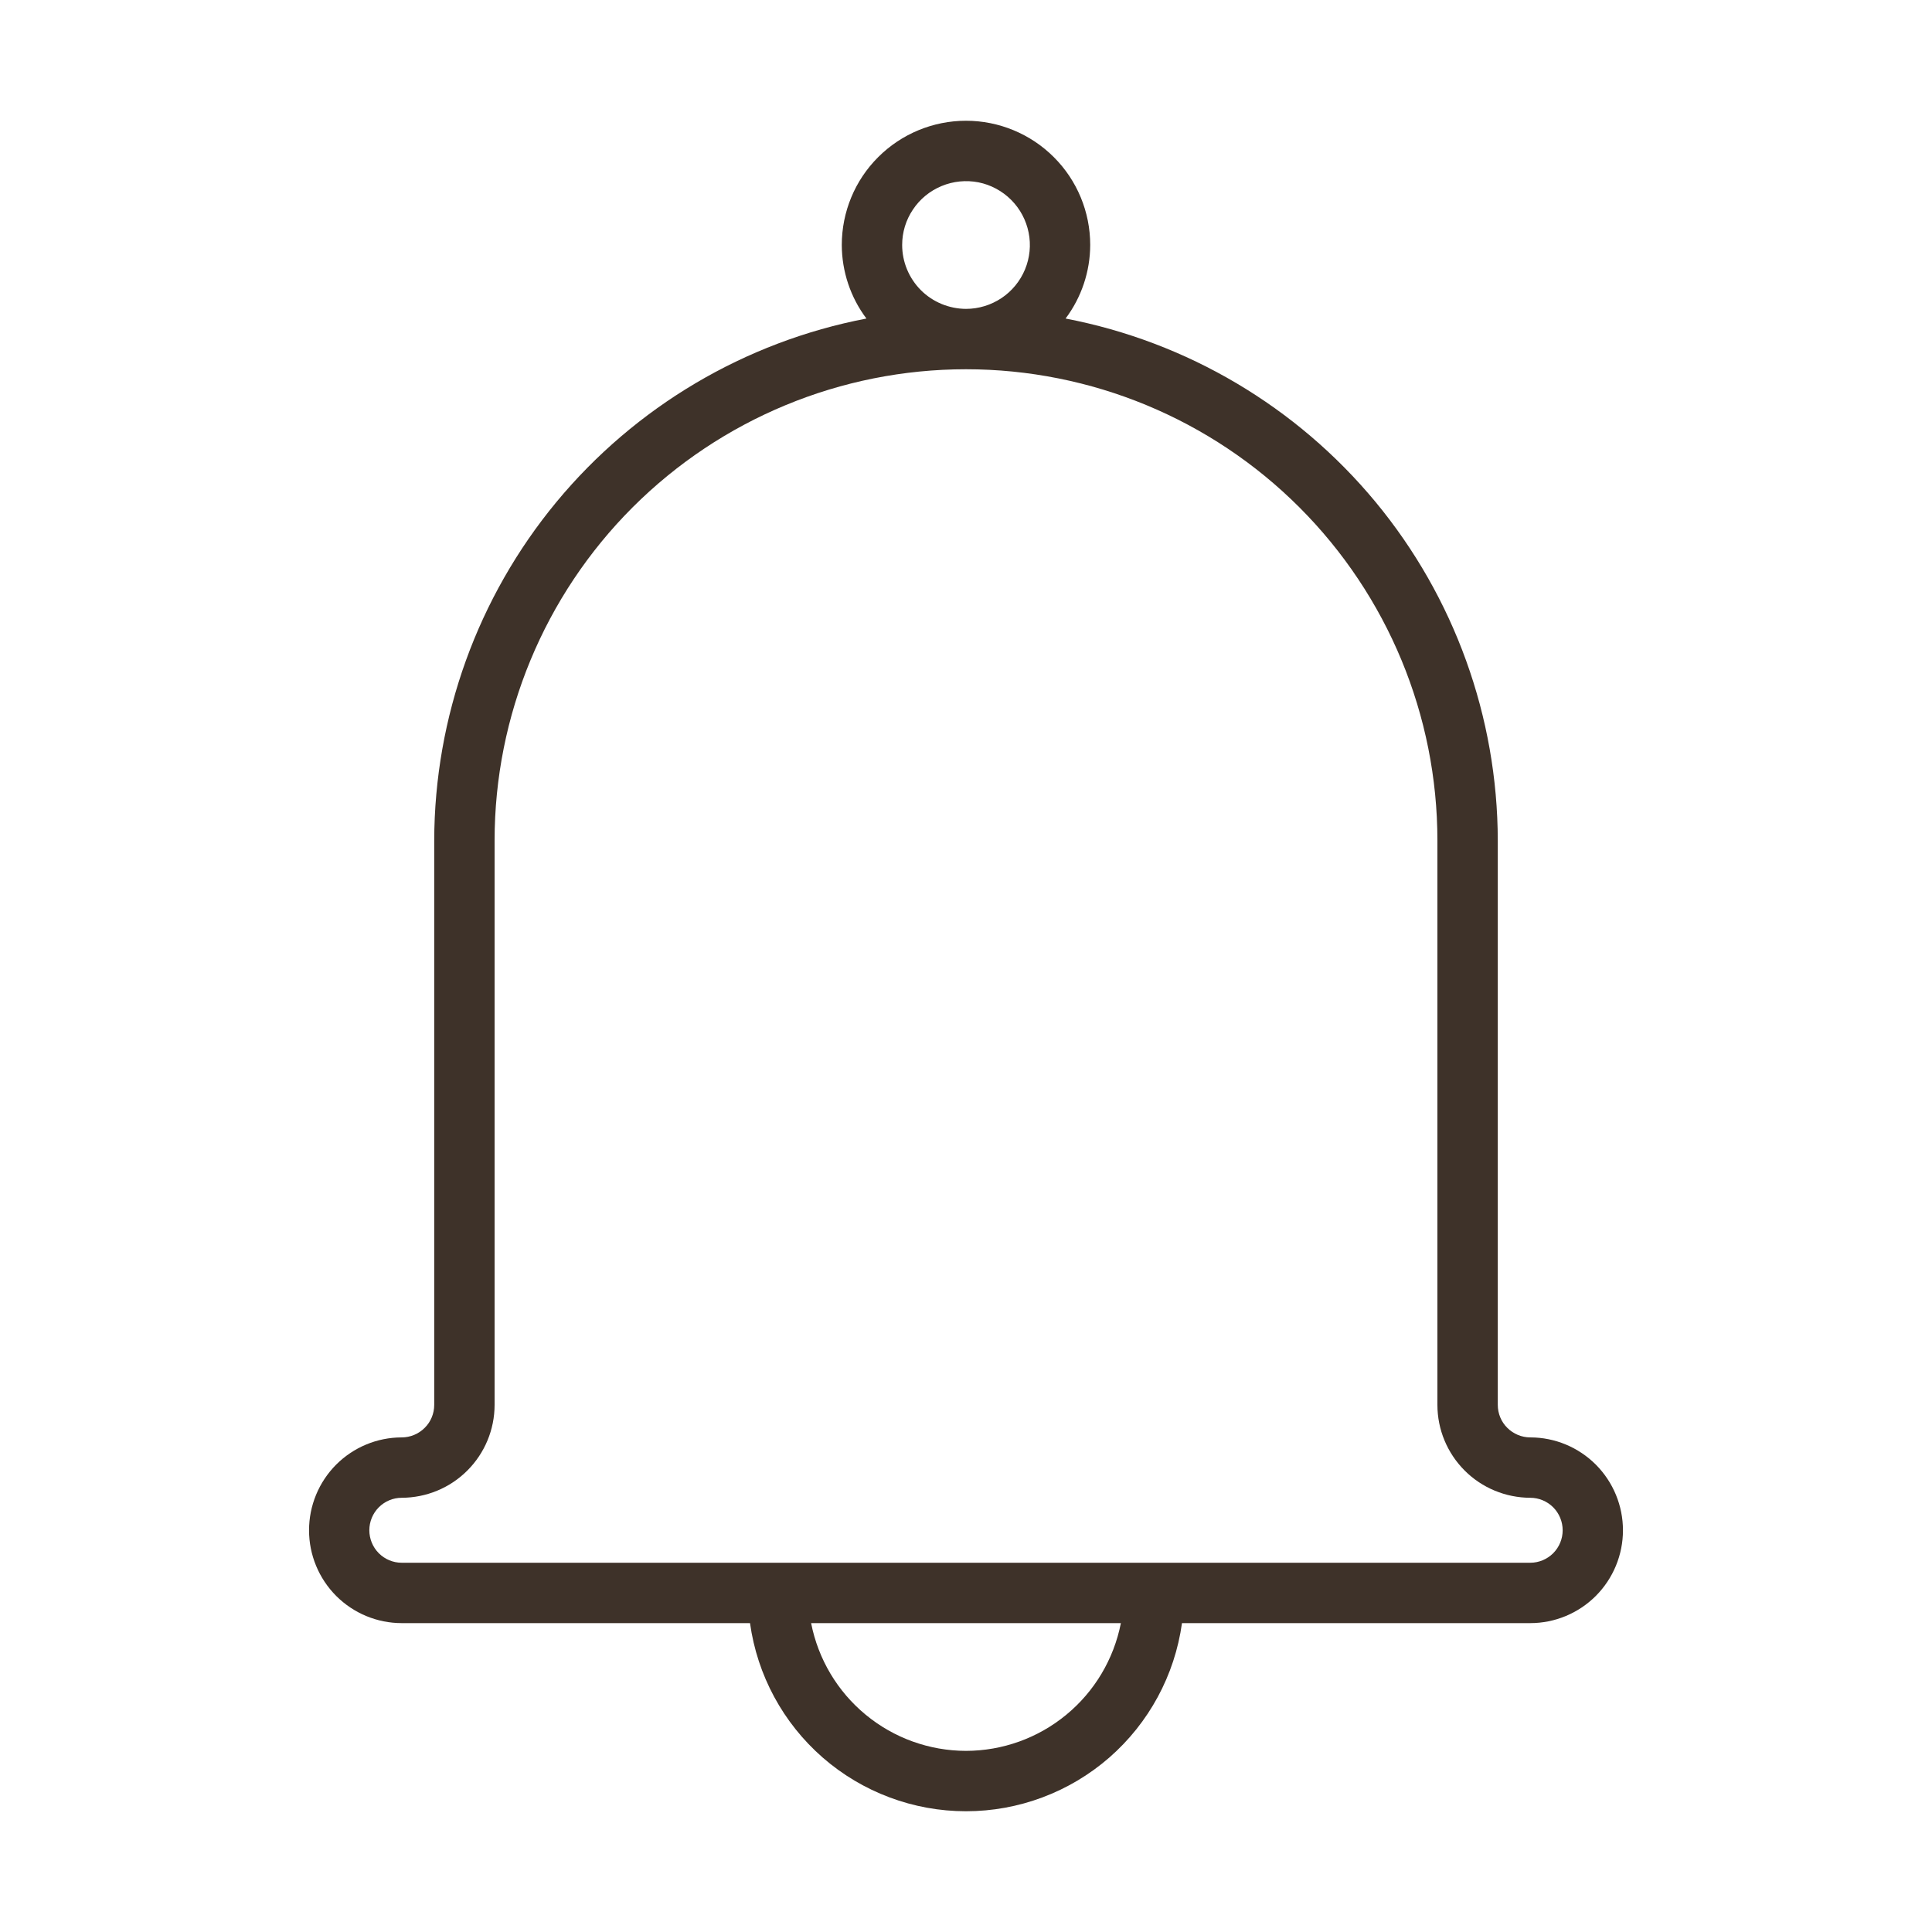 <svg width="24" height="24" viewBox="0 0 24 24" fill="none" xmlns="http://www.w3.org/2000/svg">
<path d="M19.01 17.856C18.903 17.856 18.8 17.813 18.724 17.737C18.648 17.662 18.606 17.559 18.606 17.452V10.442C18.603 8.906 18.066 7.418 17.087 6.235C16.107 5.052 14.746 4.246 13.237 3.957C13.435 3.693 13.542 3.373 13.543 3.043C13.543 2.634 13.381 2.241 13.091 1.952C12.802 1.663 12.409 1.5 12 1.5C11.591 1.5 11.198 1.663 10.909 1.952C10.619 2.241 10.457 2.634 10.457 3.043C10.458 3.373 10.565 3.693 10.763 3.957C9.254 4.246 7.893 5.052 6.913 6.235C5.934 7.418 5.397 8.906 5.394 10.442V17.452C5.394 17.559 5.352 17.662 5.276 17.737C5.2 17.813 5.097 17.856 4.99 17.856C4.685 17.856 4.392 17.978 4.176 18.194C3.96 18.411 3.839 18.704 3.839 19.01C3.839 19.315 3.96 19.608 4.176 19.825C4.392 20.041 4.685 20.163 4.99 20.163H9.317C9.407 20.811 9.728 21.404 10.221 21.834C10.714 22.263 11.346 22.5 12 22.5C12.654 22.5 13.286 22.263 13.779 21.834C14.272 21.404 14.593 20.811 14.683 20.163H19.01C19.315 20.163 19.608 20.041 19.824 19.825C20.04 19.608 20.161 19.315 20.161 19.01C20.161 18.704 20.04 18.411 19.824 18.194C19.608 17.978 19.315 17.856 19.01 17.856ZM11.207 3.043C11.207 2.886 11.253 2.733 11.341 2.603C11.428 2.472 11.552 2.371 11.697 2.311C11.841 2.251 12.001 2.235 12.155 2.265C12.309 2.296 12.45 2.372 12.561 2.483C12.672 2.594 12.747 2.735 12.778 2.889C12.809 3.043 12.793 3.202 12.733 3.347C12.673 3.492 12.571 3.616 12.441 3.703C12.31 3.79 12.157 3.837 12 3.837C11.79 3.836 11.588 3.753 11.439 3.604C11.291 3.455 11.207 3.254 11.207 3.043ZM12 21.75C11.545 21.749 11.105 21.591 10.754 21.301C10.403 21.012 10.164 20.61 10.076 20.163H13.924C13.836 20.61 13.597 21.012 13.246 21.301C12.895 21.591 12.455 21.749 12 21.75ZM19.01 19.413H4.99C4.883 19.413 4.781 19.37 4.706 19.295C4.63 19.219 4.588 19.116 4.588 19.009C4.588 18.903 4.63 18.8 4.706 18.724C4.781 18.649 4.883 18.606 4.99 18.606C5.296 18.605 5.59 18.484 5.806 18.267C6.022 18.051 6.144 17.758 6.144 17.452V10.442C6.144 8.889 6.761 7.4 7.859 6.302C8.958 5.204 10.447 4.587 12 4.587C13.553 4.587 15.043 5.204 16.141 6.302C17.239 7.4 17.856 8.889 17.856 10.442V17.452C17.856 17.758 17.978 18.051 18.194 18.267C18.41 18.484 18.704 18.605 19.01 18.606C19.116 18.606 19.219 18.649 19.294 18.724C19.37 18.8 19.412 18.903 19.412 19.01C19.412 19.116 19.37 19.219 19.294 19.295C19.219 19.37 19.116 19.413 19.01 19.413Z" fill="#3E3229"/>
</svg>

